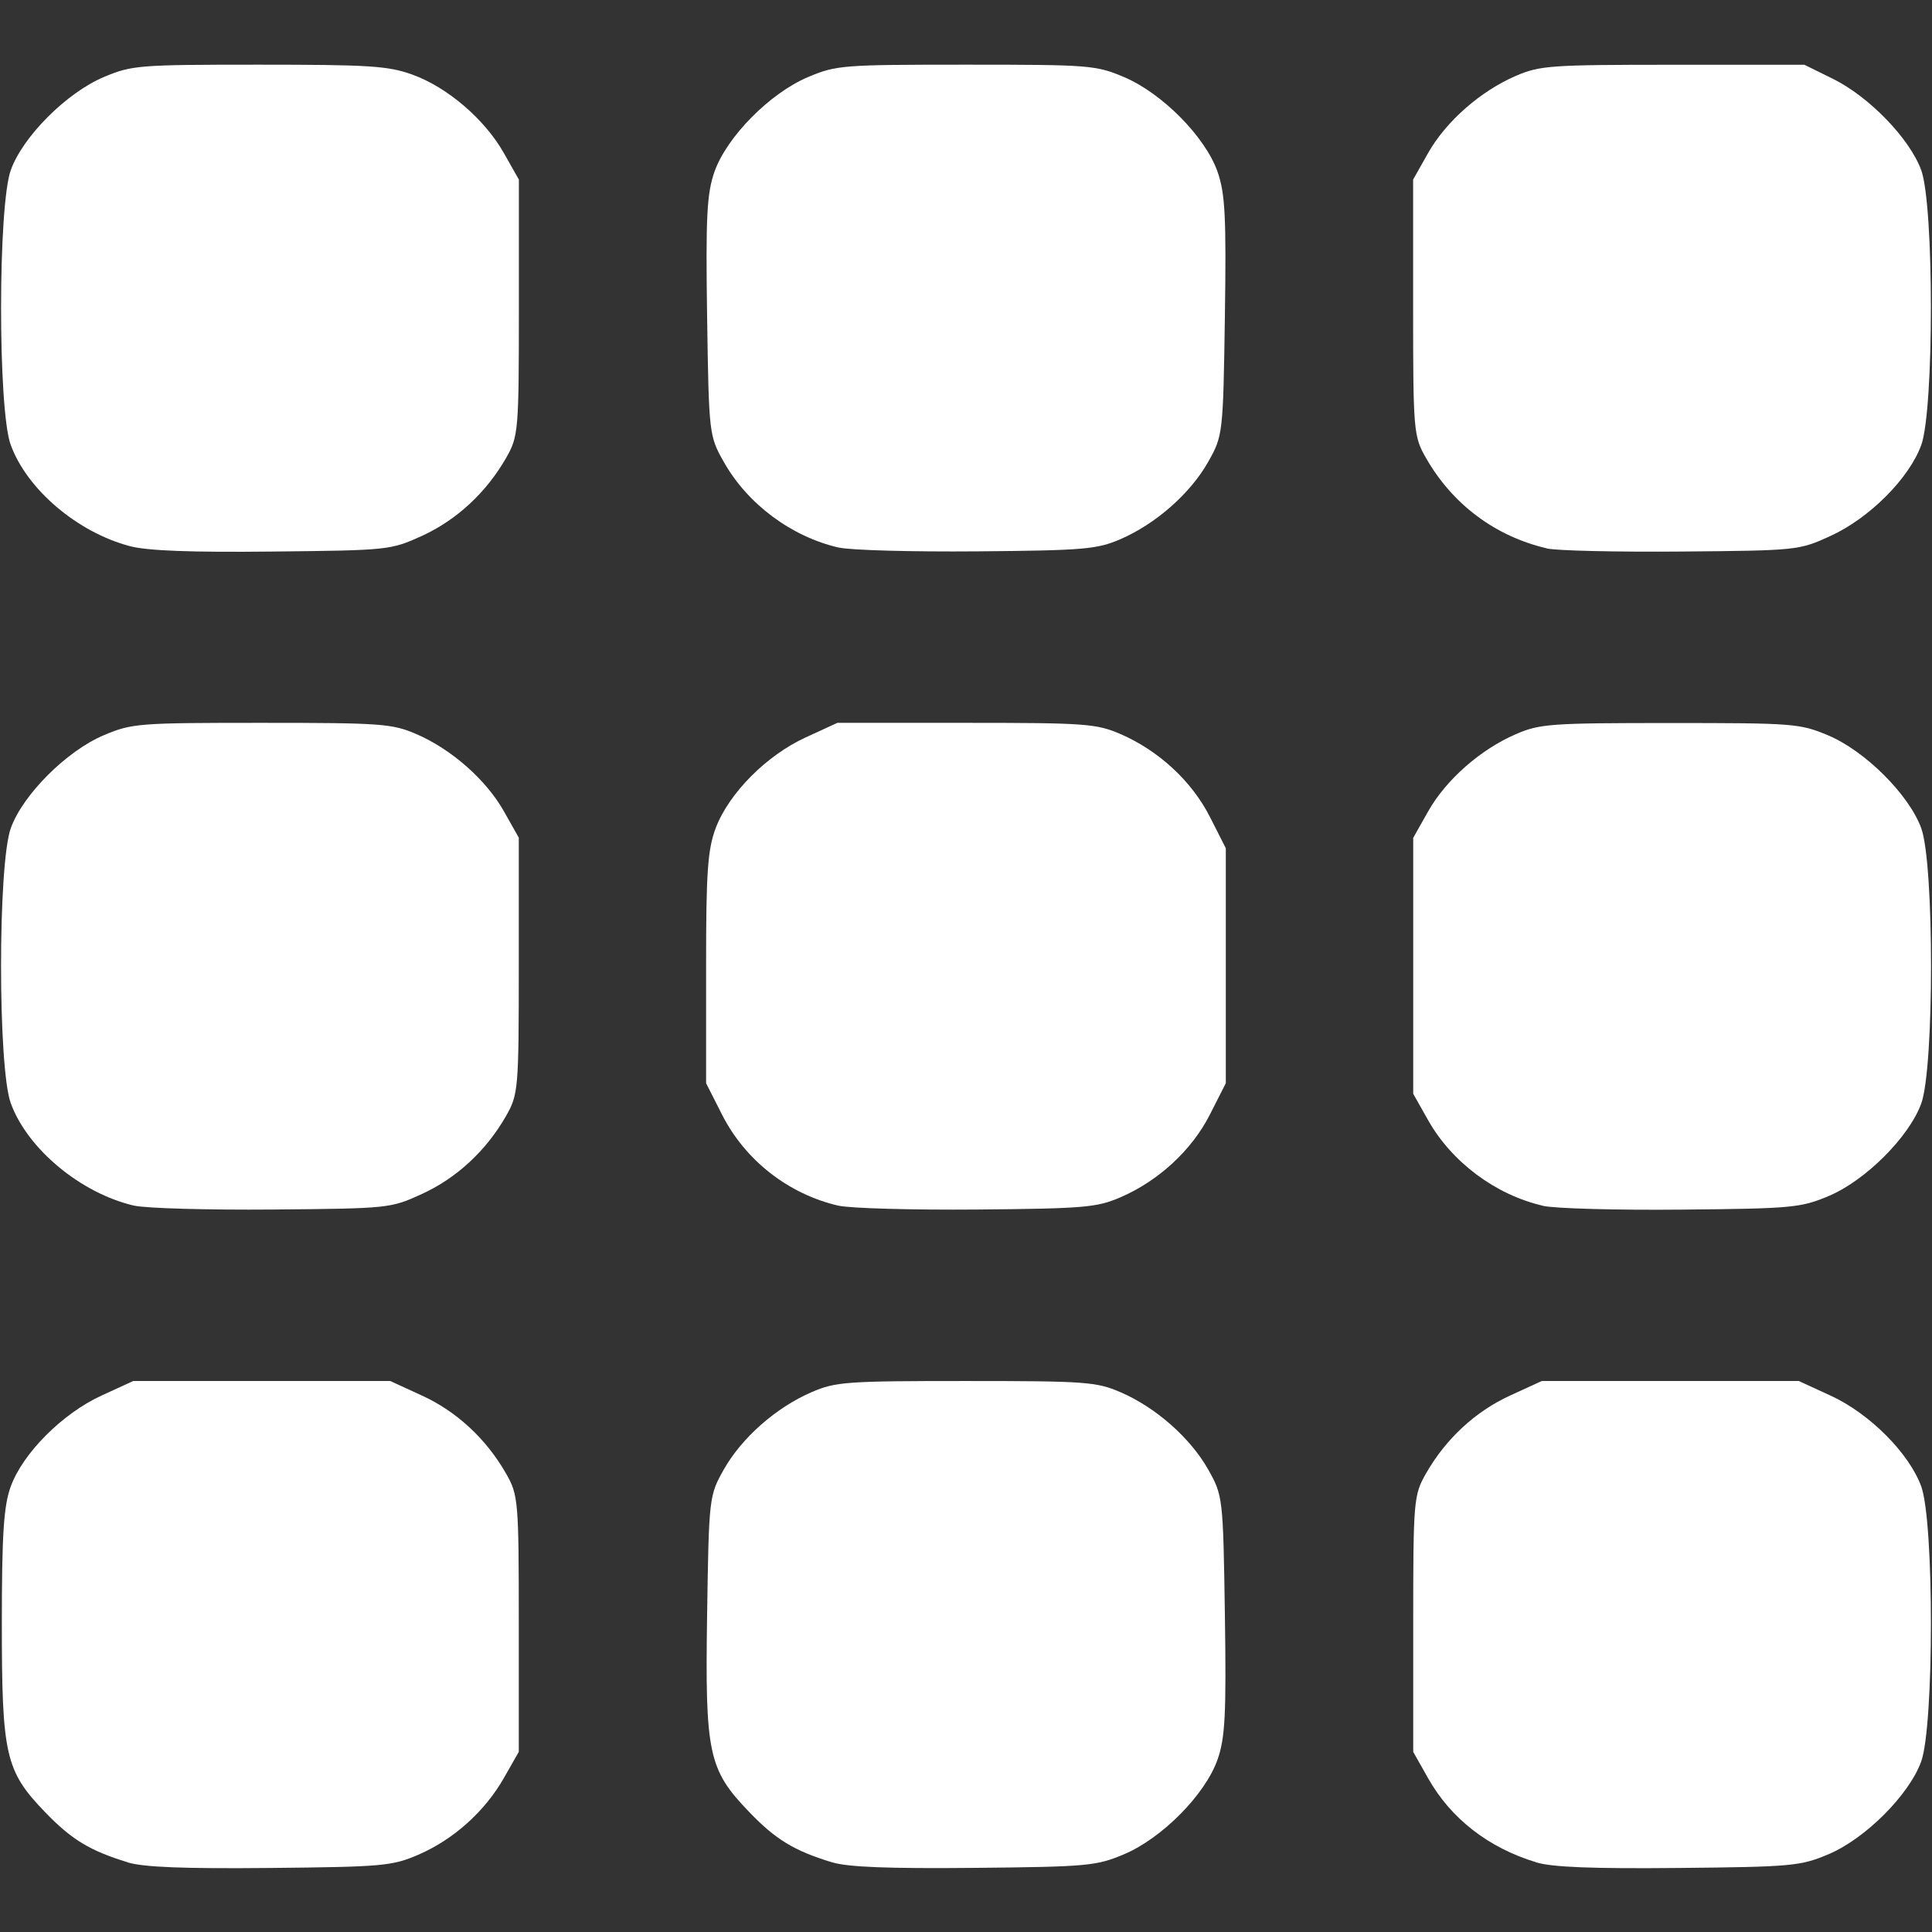 <?xml version="1.0" encoding="UTF-8" standalone="no"?>
<svg
   width="21px"
   height="21px"
   viewBox="0 0 21 21"
   version="1.1"
   id="svg4"
   sodipodi:docname="grid-icon.svg"
   inkscape:version="1.1.1 (3bf5ae0d25, 2021-09-20)"
   xmlns:inkscape="http://www.inkscape.org/namespaces/inkscape"
   xmlns:sodipodi="http://sodipodi.sourceforge.net/DTD/sodipodi-0.dtd"
   xmlns="http://www.w3.org/2000/svg"
   xmlns:svg="http://www.w3.org/2000/svg">
  <rect x="0" y="0" width="21" height="21" fill="#333333" stroke="none"/>
  <defs
     id="defs8" />
  <sodipodi:namedview
     id="namedview6"
     pagecolor="#505050"
     bordercolor="#eeeeee"
     borderopacity="1"
     inkscape:pageshadow="0"
     inkscape:pageopacity="0"
     inkscape:pagecheckerboard="0"
     showgrid="false"
     inkscape:zoom="31.52381"
     inkscape:cx="10.5"
     inkscape:cy="15.876888"
     inkscape:window-width="1600"
     inkscape:window-height="847"
     inkscape:window-x="-8"
     inkscape:window-y="-8"
     inkscape:window-maximized="1"
     inkscape:current-layer="svg4" />
  <path
     style="fill:#ffffff;stroke-width:0.059"
     d="M 1.462,13.106 C 0.88,12.972 0.298,12.489 0.117,11.991 -0.024,11.605 -0.024,9.387 0.118,9 0.25,8.636 0.725,8.162 1.127,7.992 1.435,7.862 1.503,7.857 2.845,7.857 c 1.299,0 1.417,0.009 1.678,0.121 0.385,0.166 0.76,0.497 0.954,0.84 l 0.162,0.287 v 1.391 c 0,1.342 -0.005,1.4 -0.139,1.635 -0.215,0.376 -0.536,0.674 -0.914,0.847 -0.34,0.156 -0.359,0.158 -1.62,0.169 -0.702,0.006 -1.379,-0.013 -1.505,-0.042 z"
     id="path934" />
  <path
     style="fill:#ffffff;stroke-width:0.059"
     d="M 1.387,20.242 C 0.978,20.117 0.776,19.995 0.489,19.696 0.059,19.25 0.02,19.078 0.02,17.651 c 0,-0.975 0.02,-1.284 0.097,-1.494 0.132,-0.362 0.562,-0.793 0.985,-0.987 l 0.346,-0.159 h 1.397 1.397 l 0.344,0.158 c 0.378,0.173 0.699,0.471 0.914,0.847 0.134,0.235 0.139,0.293 0.139,1.635 v 1.391 l -0.162,0.284 c -0.208,0.365 -0.549,0.67 -0.932,0.835 -0.283,0.122 -0.391,0.131 -1.61,0.143 -0.939,0.009 -1.375,-0.008 -1.549,-0.061 z"
     id="path973" />
  <path
     style="fill:#ffffff;stroke-width:0.059"
     d="M 9.042,20.242 C 8.632,20.117 8.431,19.995 8.143,19.695 7.7,19.235 7.663,19.064 7.686,17.553 c 0.019,-1.276 0.022,-1.298 0.182,-1.581 0.194,-0.344 0.569,-0.674 0.954,-0.84 0.261,-0.113 0.379,-0.121 1.678,-0.121 1.299,0 1.417,0.009 1.678,0.121 0.385,0.166 0.76,0.497 0.954,0.84 0.16,0.284 0.163,0.305 0.182,1.581 0.016,1.085 0.003,1.339 -0.081,1.576 -0.135,0.379 -0.602,0.851 -1.015,1.026 -0.302,0.127 -0.396,0.136 -1.626,0.148 -0.939,0.009 -1.375,-0.008 -1.549,-0.061 z"
     id="path1012" />
  <path
     style="fill:#ffffff;stroke-width:0.059"
     d="M 9.116,13.106 C 8.57,12.98 8.1,12.613 7.848,12.115 L 7.675,11.774 7.675,10.525 C 7.674,9.478 7.692,9.231 7.781,8.997 7.925,8.62 8.333,8.21 8.756,8.016 l 0.346,-0.159 h 1.397 c 1.299,0 1.417,0.009 1.678,0.121 0.417,0.18 0.778,0.514 0.974,0.901 l 0.173,0.341 v 1.277 1.277 l -0.173,0.341 c -0.196,0.386 -0.558,0.721 -0.974,0.9 -0.255,0.11 -0.399,0.122 -1.557,0.132 -0.702,0.006 -1.379,-0.013 -1.506,-0.042 z"
     id="path1051" />
  <path
     style="fill:#ffffff;stroke-width:0.059"
     d="M 1.414,5.937 C 0.843,5.787 0.293,5.321 0.116,4.834 -0.024,4.451 -0.023,2.231 0.118,1.847 0.25,1.482 0.725,1.008 1.127,0.838 1.434,0.709 1.505,0.703 2.815,0.703 c 1.199,0 1.404,0.013 1.667,0.108 0.381,0.137 0.789,0.487 0.996,0.855 l 0.162,0.286 v 1.391 c 0,1.342 -0.005,1.4 -0.139,1.635 C 5.285,5.354 4.964,5.652 4.586,5.825 4.247,5.979 4.223,5.982 2.967,5.995 2.08,6.005 1.606,5.987 1.414,5.937 Z"
     id="path1090" />
  <path
     style="fill:#ffffff;stroke-width:0.059"
     d="M 9.116,5.952 C 8.601,5.833 8.126,5.479 7.868,5.022 7.707,4.738 7.705,4.717 7.686,3.44 7.67,2.355 7.683,2.101 7.767,1.864 7.902,1.485 8.369,1.013 8.782,0.838 9.09,0.708 9.158,0.703 10.5,0.703 c 1.342,0 1.41,0.005 1.718,0.135 0.413,0.175 0.881,0.647 1.015,1.026 0.084,0.237 0.097,0.491 0.081,1.576 -0.019,1.276 -0.022,1.298 -0.182,1.581 -0.194,0.344 -0.57,0.674 -0.954,0.84 -0.255,0.11 -0.399,0.122 -1.557,0.132 -0.702,0.006 -1.379,-0.012 -1.506,-0.042 z"
     id="path1129" />
  <path
     style="fill:#ffffff;stroke-width:0.059"
     d="M 16.811,5.96 C 16.25,5.828 15.787,5.481 15.5,4.978 15.365,4.743 15.36,4.685 15.36,3.343 V 1.952 l 0.162,-0.287 c 0.194,-0.344 0.569,-0.674 0.954,-0.84 0.262,-0.113 0.378,-0.121 1.709,-0.121 h 1.428 l 0.31,0.153 c 0.394,0.194 0.835,0.65 0.96,0.993 0.14,0.385 0.14,2.604 0,2.988 -0.132,0.362 -0.562,0.793 -0.985,0.987 -0.343,0.157 -0.359,0.159 -1.622,0.17 -0.702,0.006 -1.361,-0.009 -1.465,-0.034 z"
     id="path1168" />
  <path
     style="fill:#ffffff;stroke-width:0.059"
     d="m 16.771,13.106 c -0.515,-0.119 -0.99,-0.473 -1.248,-0.93 l -0.162,-0.287 v -1.391 -1.391 l 0.162,-0.287 c 0.194,-0.344 0.569,-0.674 0.954,-0.84 0.261,-0.113 0.379,-0.121 1.678,-0.121 1.342,0 1.41,0.005 1.718,0.135 0.402,0.17 0.877,0.644 1.01,1.008 0.142,0.388 0.142,2.604 0,2.993 -0.133,0.365 -0.608,0.839 -1.01,1.007 -0.3,0.126 -0.401,0.135 -1.596,0.146 -0.702,0.007 -1.379,-0.012 -1.506,-0.041 z"
     id="path1207" />
  <path
     style="fill:#ffffff;stroke-width:0.059"
     d="m 16.697,20.242 c -0.518,-0.157 -0.926,-0.474 -1.174,-0.913 l -0.162,-0.287 v -1.391 c 0,-1.342 0.005,-1.4 0.139,-1.635 0.215,-0.376 0.536,-0.674 0.914,-0.847 l 0.344,-0.158 h 1.397 1.397 l 0.346,0.159 c 0.423,0.194 0.853,0.625 0.985,0.987 0.141,0.386 0.14,2.604 -8.53e-4,2.991 -0.133,0.364 -0.608,0.839 -1.01,1.008 -0.302,0.127 -0.396,0.136 -1.626,0.148 -0.935,0.009 -1.375,-0.008 -1.549,-0.061 z"
     id="path1246" />
</svg>
